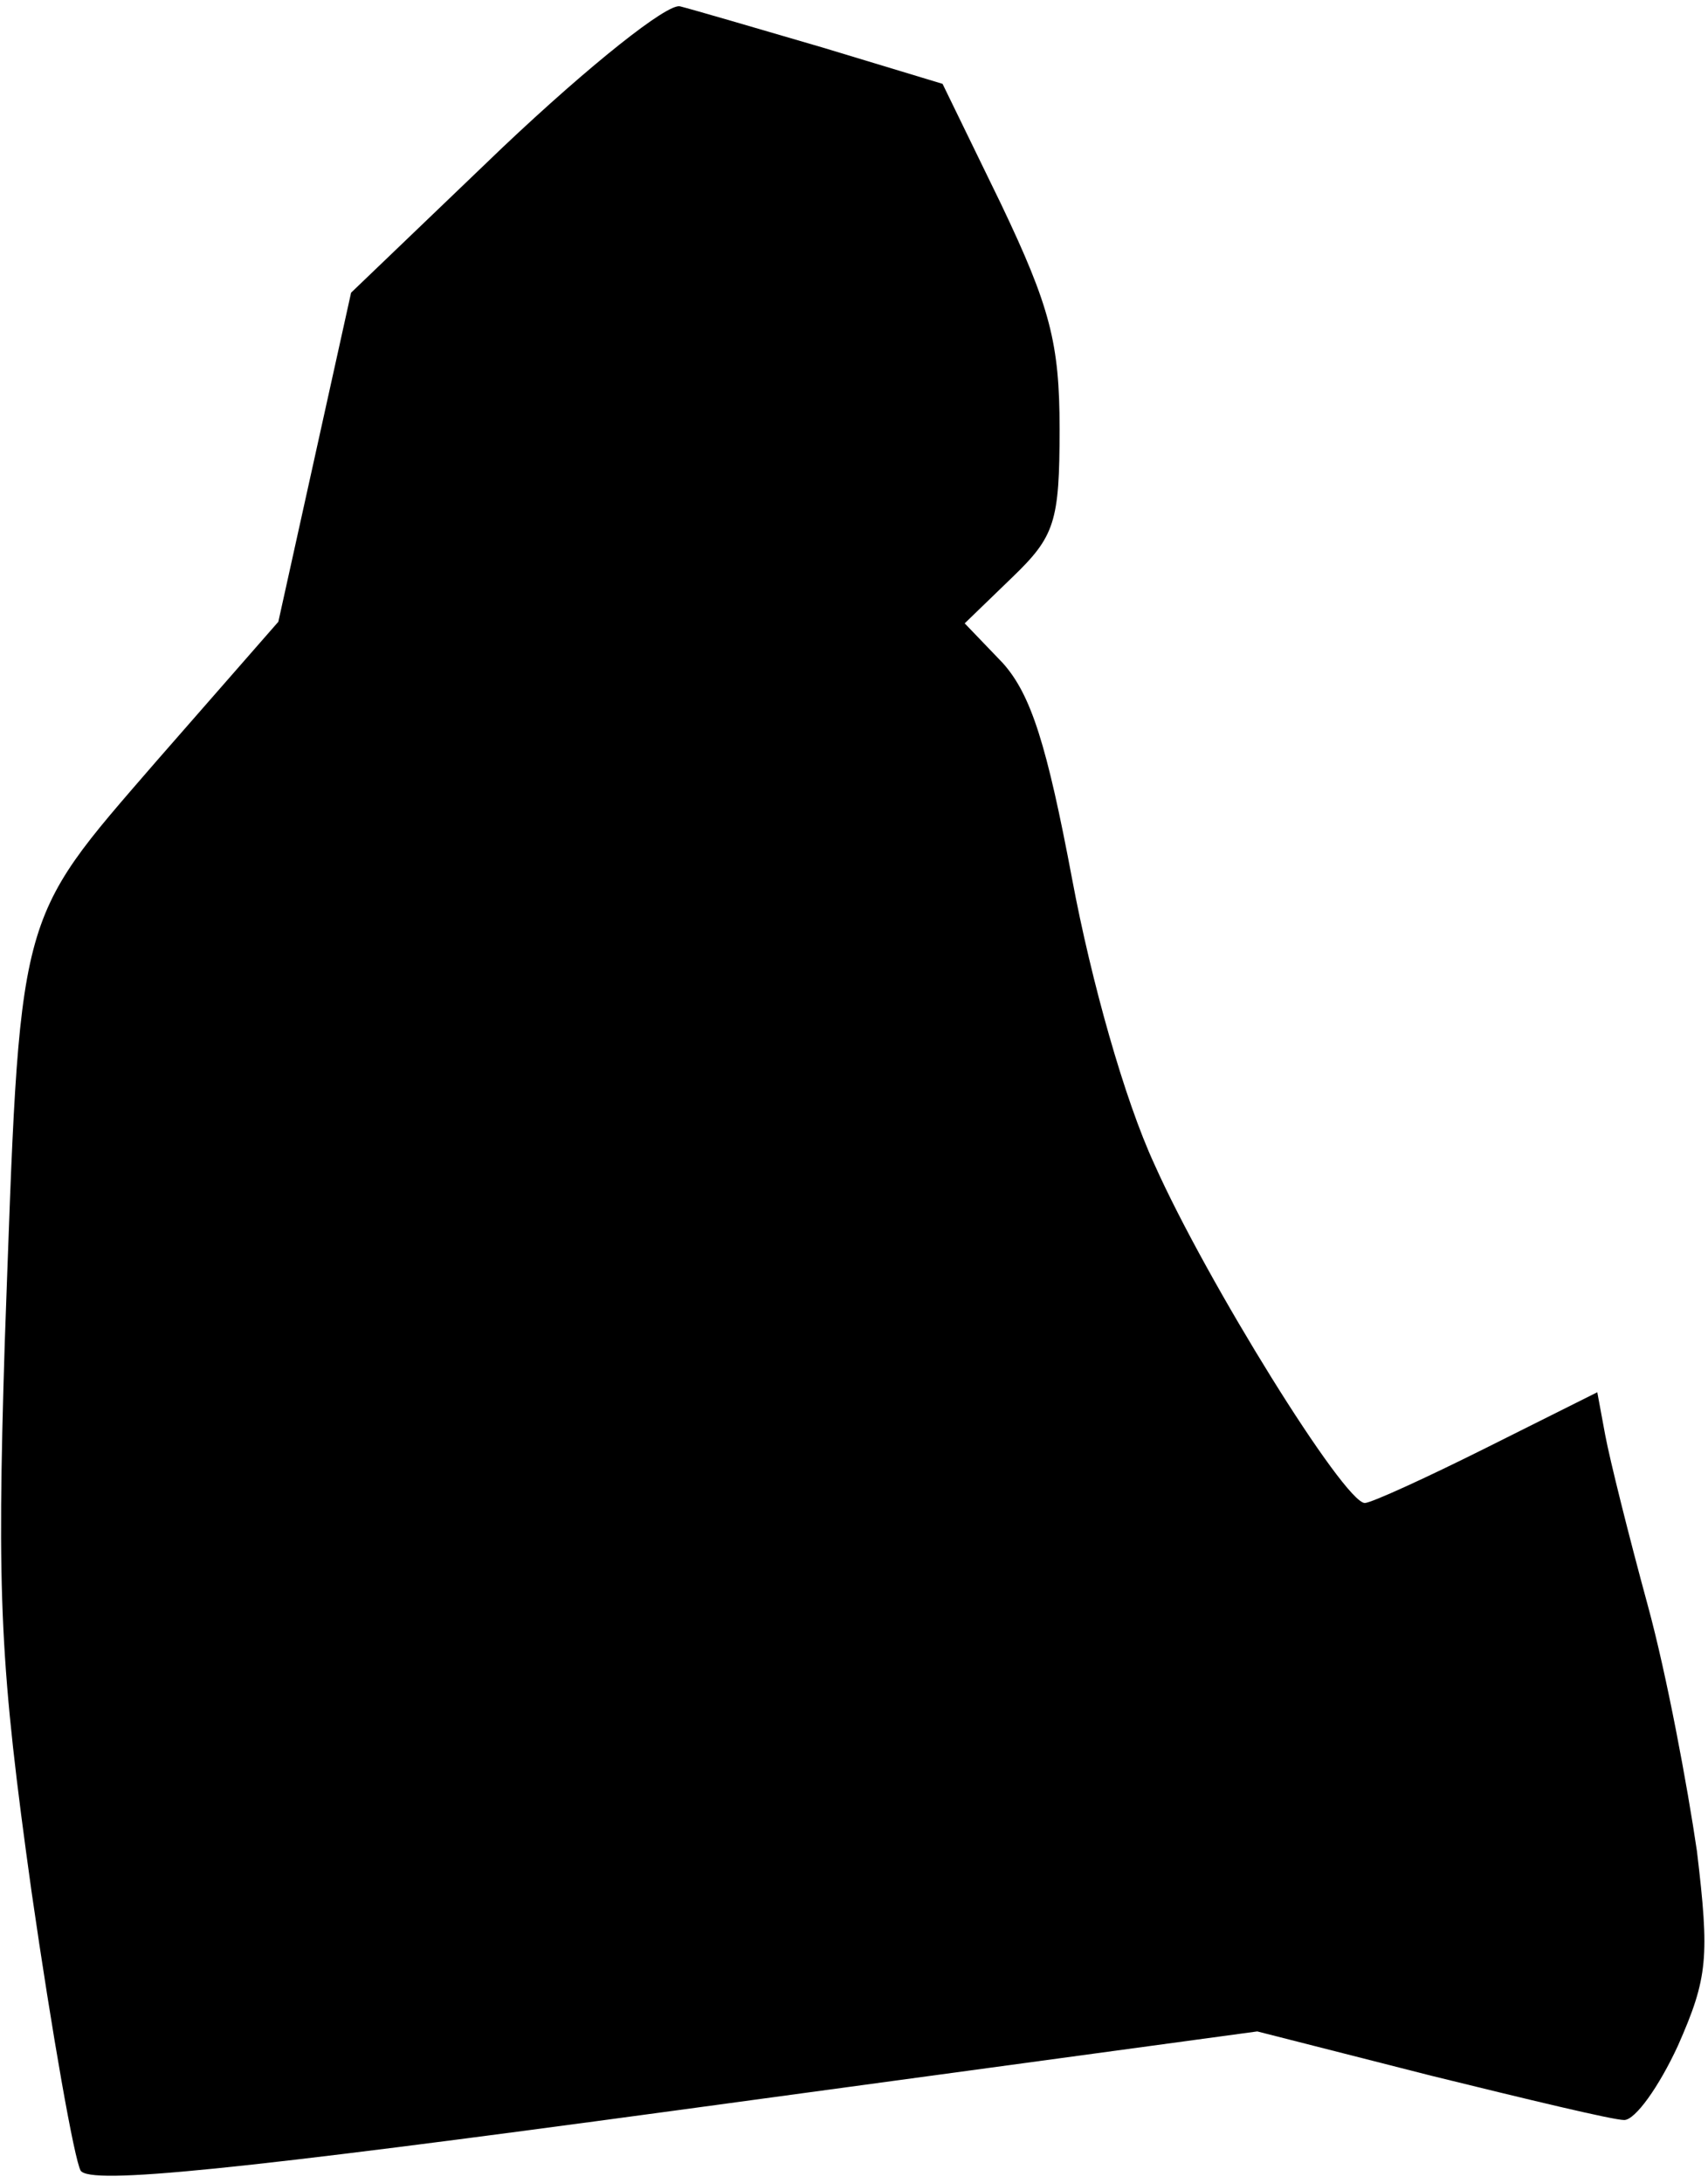 <?xml version="1.0" standalone="no"?>
<!DOCTYPE svg PUBLIC "-//W3C//DTD SVG 20010904//EN"
 "http://www.w3.org/TR/2001/REC-SVG-20010904/DTD/svg10.dtd">
<svg version="1.0" xmlns="http://www.w3.org/2000/svg"
 width="108pt" height="138pt" viewBox="0 0 108 138"
 preserveAspectRatio="xMidYMid meet">
<g transform="translate(0,138) scale(0.1,-0.1)"
fill="#000000" stroke="none">
<path fill="#000000" stroke="none" d="M318 1287 l-96 -92 -23 -104 -23 -104
-77 -88 c-90 -104 -86 -92 -96 -368 -5 -161 -3 -204 17 -347 13 -90 27 -169
31 -176 6 -9 96 0 376 38 l368 50 110 -28 c61 -15 115 -28 122 -28 7 0 22 21
34 47 19 43 20 56 12 123 -6 41 -19 111 -31 155 -12 44 -24 92 -27 108 l-5 27
-70 -35 c-38 -19 -73 -35 -77 -35 -13 0 -100 140 -133 214 -19 41 -40 116 -52
180 -16 85 -26 117 -44 137 l-24 25 30 29 c27 26 30 35 30 94 0 54 -6 77 -37
142 l-37 76 -76 23 c-41 12 -82 24 -90 26 -8 2 -57 -37 -112 -89z"/>
</g>
</svg>
